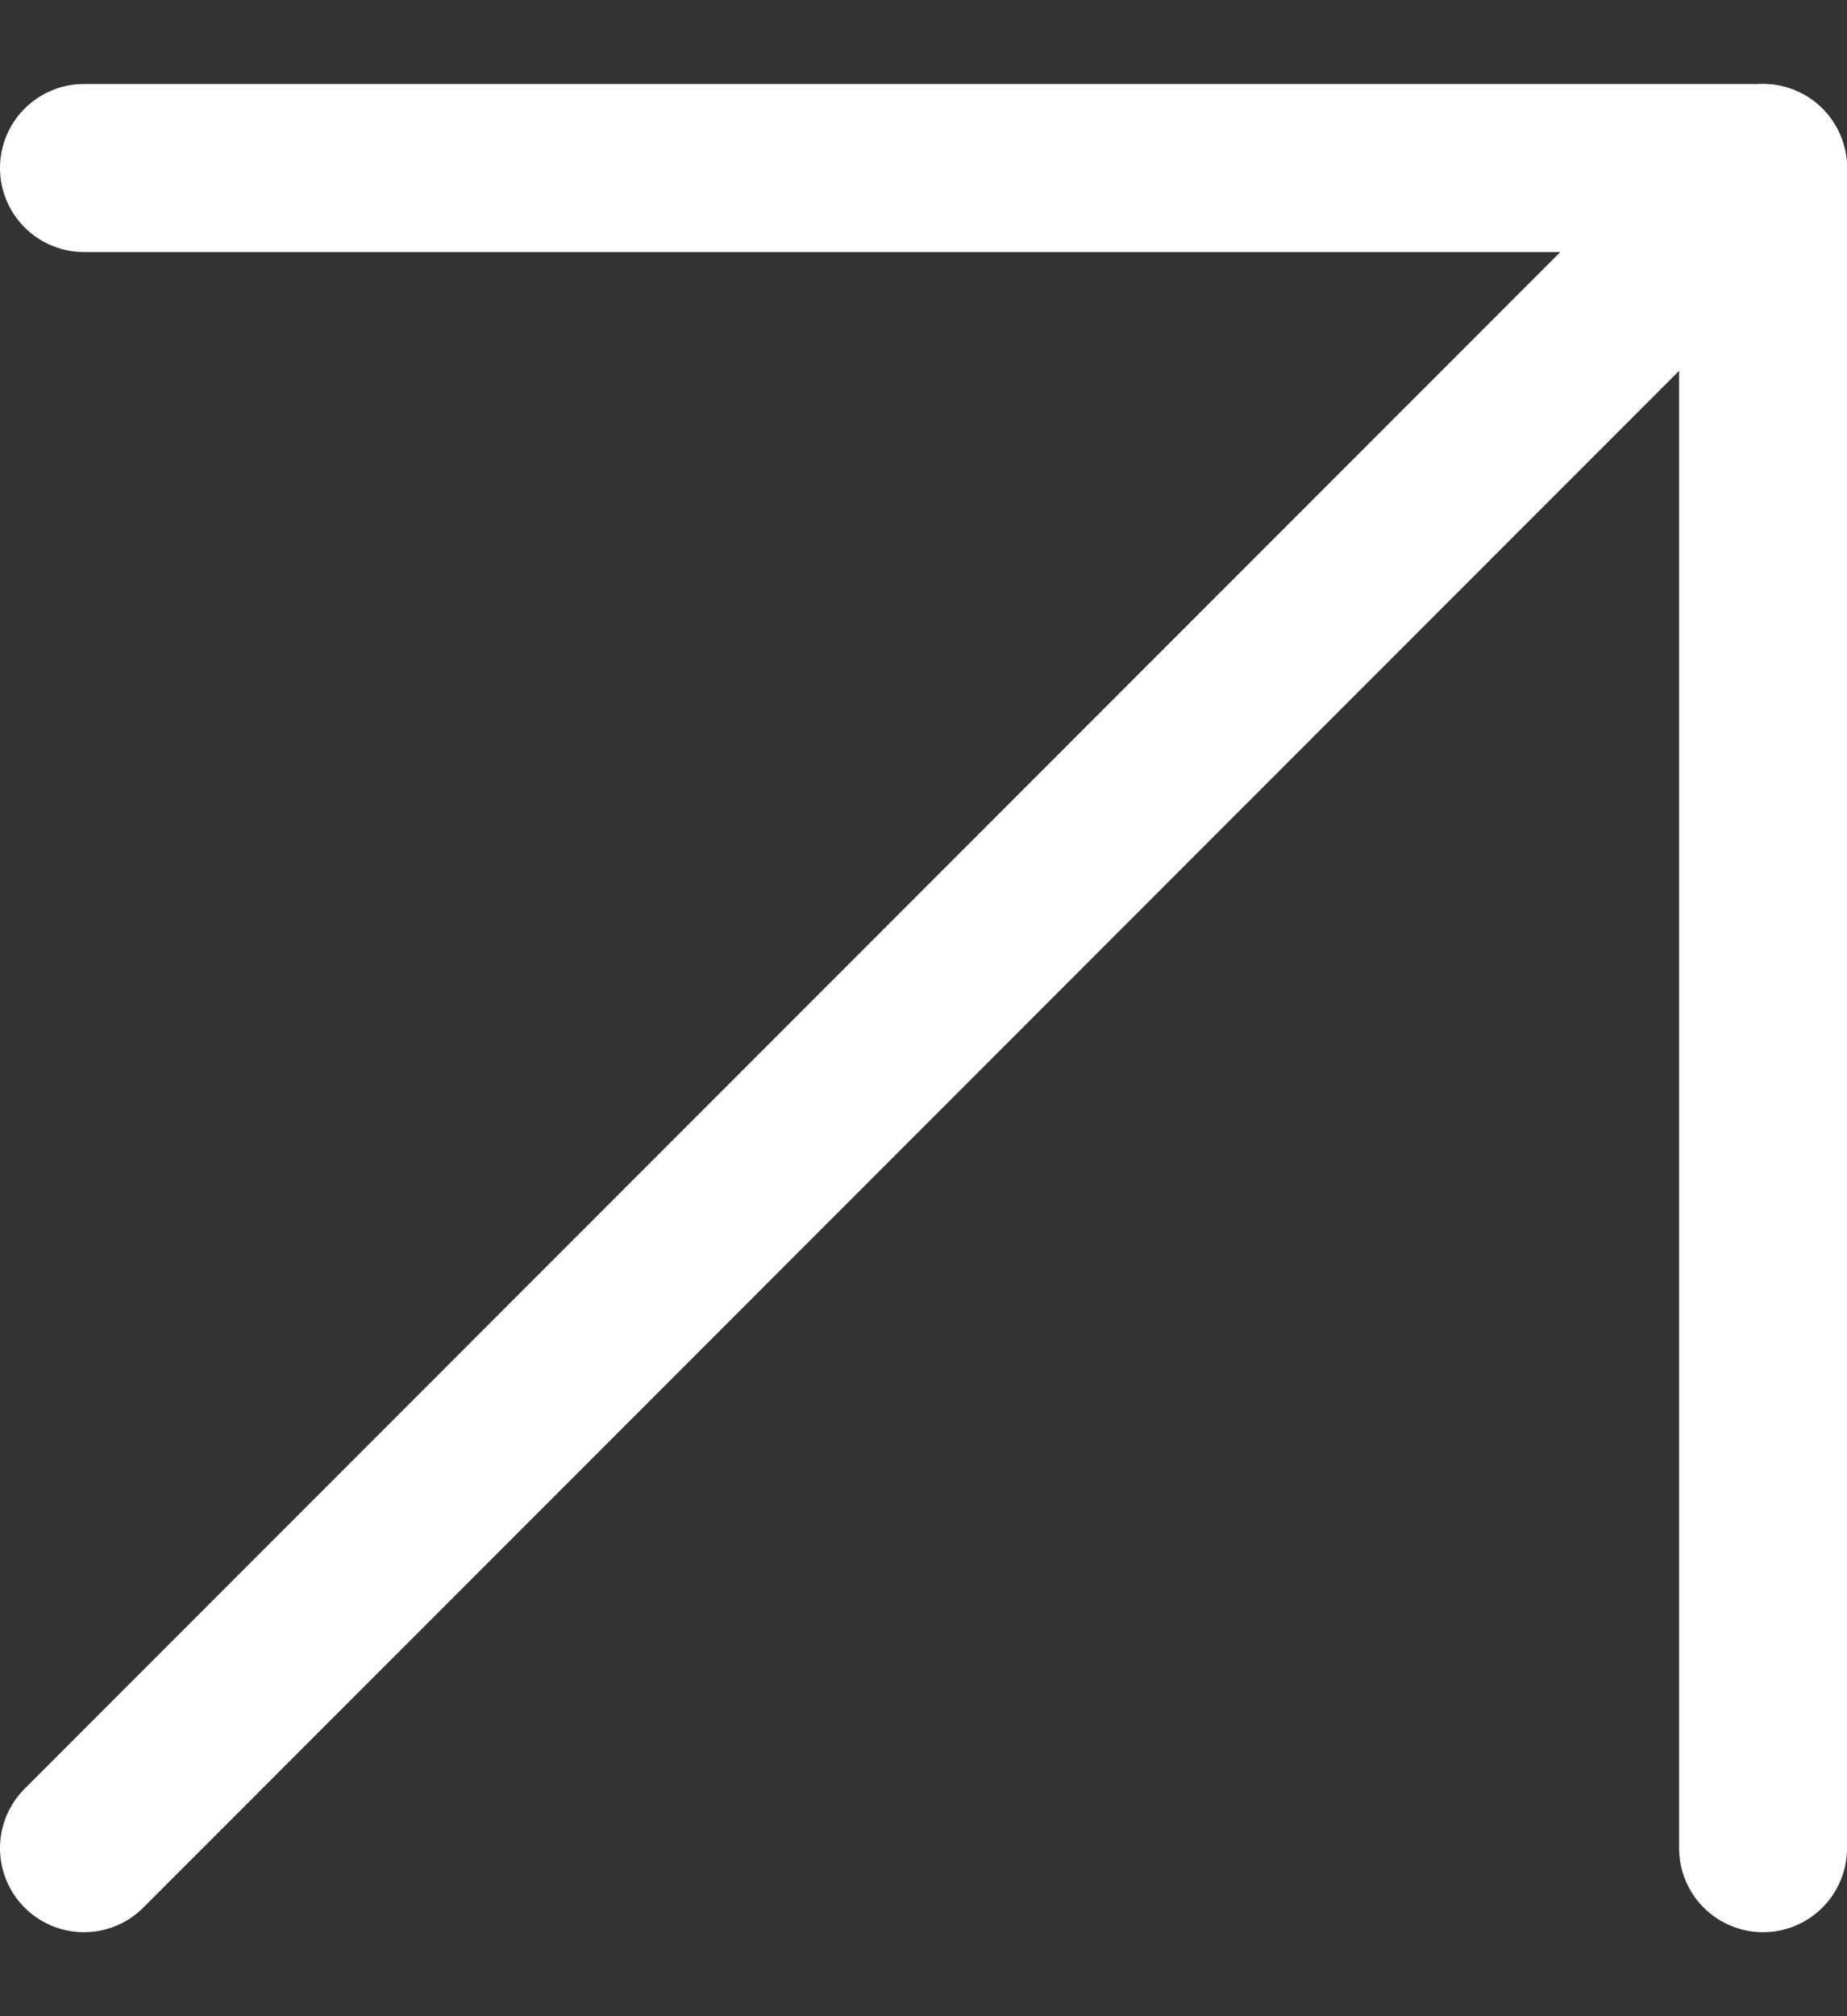 <svg width="11" height="12" viewBox="0 0 11 12" fill="none" xmlns="http://www.w3.org/2000/svg">
  <rect x="0" y="0" width="11" height="12" fill="#333333" stroke="none"/>
  <path d="M0.5 11L10.5 1" stroke="white" stroke-linecap="round" stroke-linejoin="round" />
  <path d="M0.5 1H10.5V11" stroke="white" stroke-linecap="round" stroke-linejoin="round" />
</svg>
